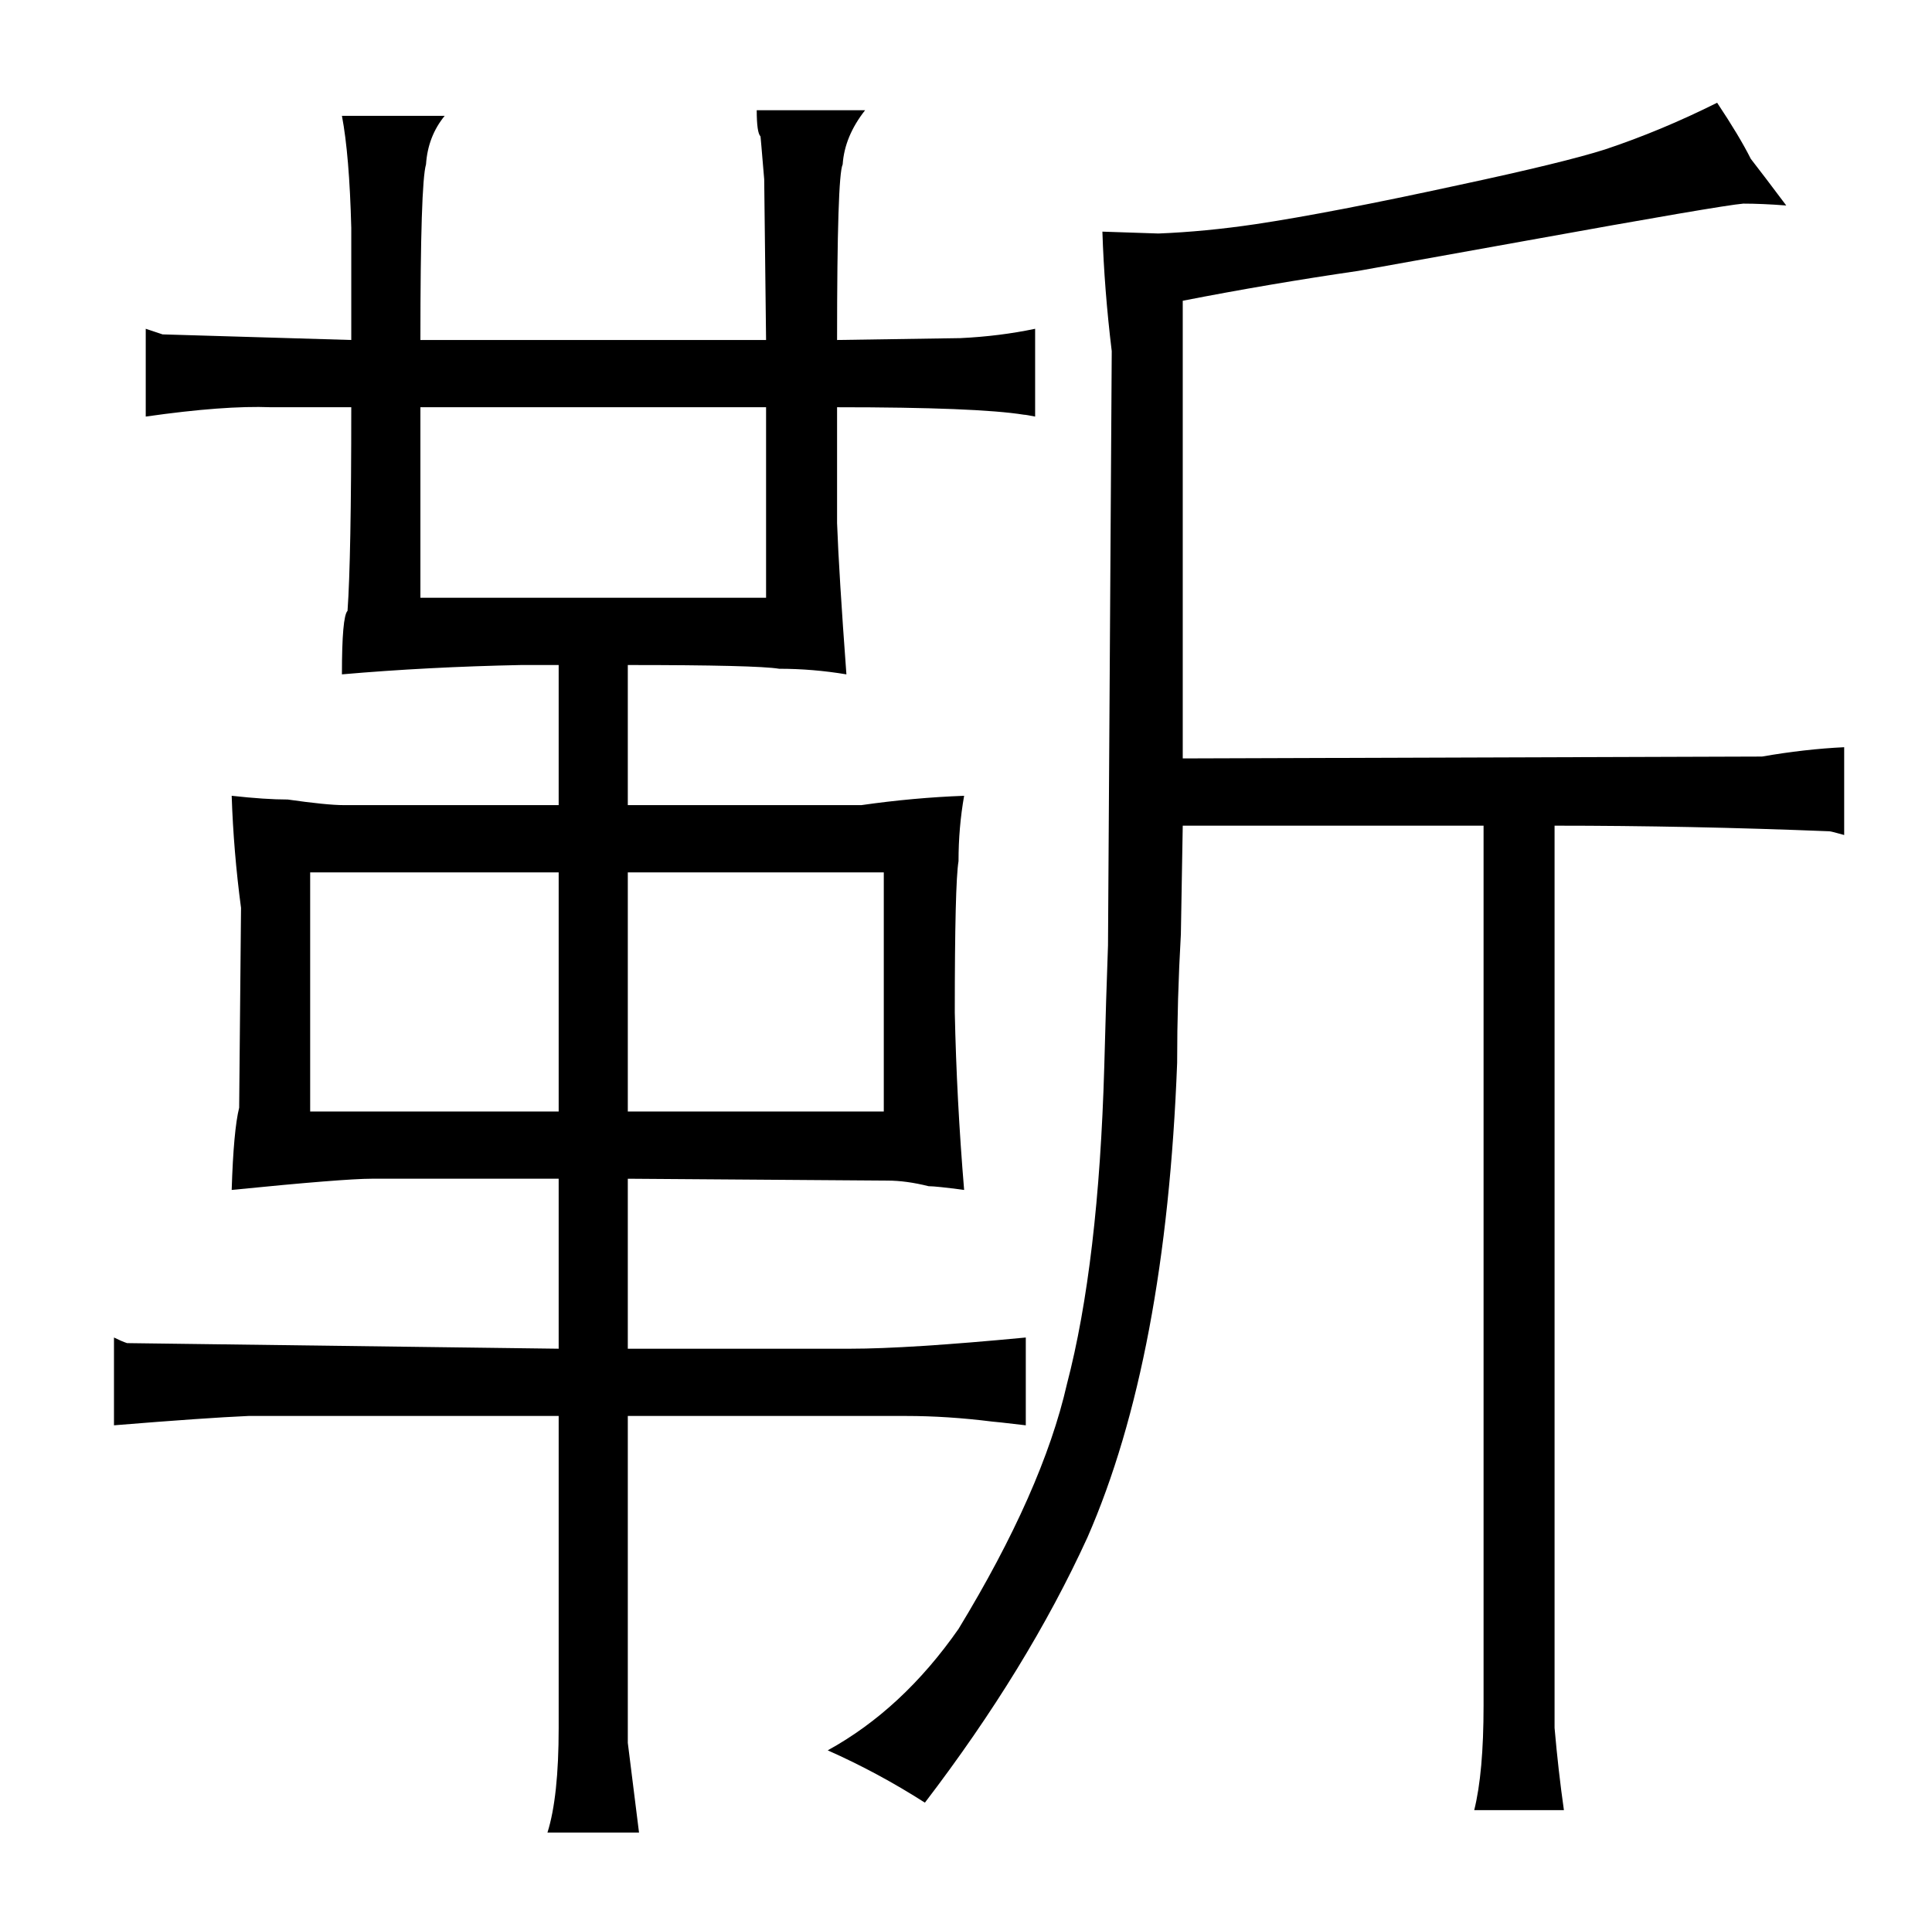 <?xml version="1.0" standalone="no"?>
<!DOCTYPE svg PUBLIC "-//W3C//DTD SVG 1.1//EN" "http://www.w3.org/Graphics/SVG/1.1/DTD/svg11.dtd" >
<svg xmlns="http://www.w3.org/2000/svg" xmlns:xlink="http://www.w3.org/1999/xlink" version="1.1" viewBox="-10 0 1034 1024">
  <g transform="matrix(1 0 0 -1 0 820)">
   <path fill="currentColor"
d="M289 98l-231 3q-3 1 -7 3v-47q49 4 72 5h166v-167q0 -37 -6 -56h49l-6 48v175h149q22 0 46 -3q1 0 18 -2v47q-63 -6 -94 -6h-119v91l139 -1q10 0 22 -3q4 0 19 -2q-4 48 -5 95q0 69 2 81q0 18 3 35q-27 -1 -55 -5h-125v75q69 0 81 -2q18 0 36 -3q-4 54 -5 81v62
q75 0 100 -4q1 0 6 -1v47q-19 -4 -40 -5l-66 -1q0 88 3 94q1 15 12 29h-58q0 -12 2 -14q0 1 2 -23l1 -86h-185q0 84 3 94q1 15 10 26h-55q4 -21 5 -60v-60l-101 3l-9 3v-47q42 6 67 5h43q0 -81 -2 -109q-3 -3 -3 -34q46 4 96 5h20v-75h-115q-9 0 -30 3q-12 0 -30 2
q1 -30 5 -60l-1 -107q-3 -12 -4 -44q60 6 75 6h100v-91zM156 225v128h133v-128h-133zM215 500v102h185v-102h-185zM326 225v128h137v-128h-137zM622 320l1 58h161v-471q0 -36 -5 -56h48q-3 21 -5 44v483q72 0 147 -3q1 0 8 -2v47q-21 -1 -44 -5l-310 -1v245q46 9 94 16
l89 16q105 19 117 20q10 0 23 -1q-12 16 -19 25q-6 12 -18 30q-30 -15 -60 -25q-22 -7 -78 -19q-69 -15 -109 -21q-27 -4 -52 -5l-30 1q1 -31 5 -64l-2 -318q-1 -27 -2 -65q-3 -105 -20 -170q-13 -57 -58 -131q-30 -43 -70 -65q27 -12 52 -28q55 72 87 142q42 96 48 254
q0 34 2 69v0z" />
  </g>

</svg>
